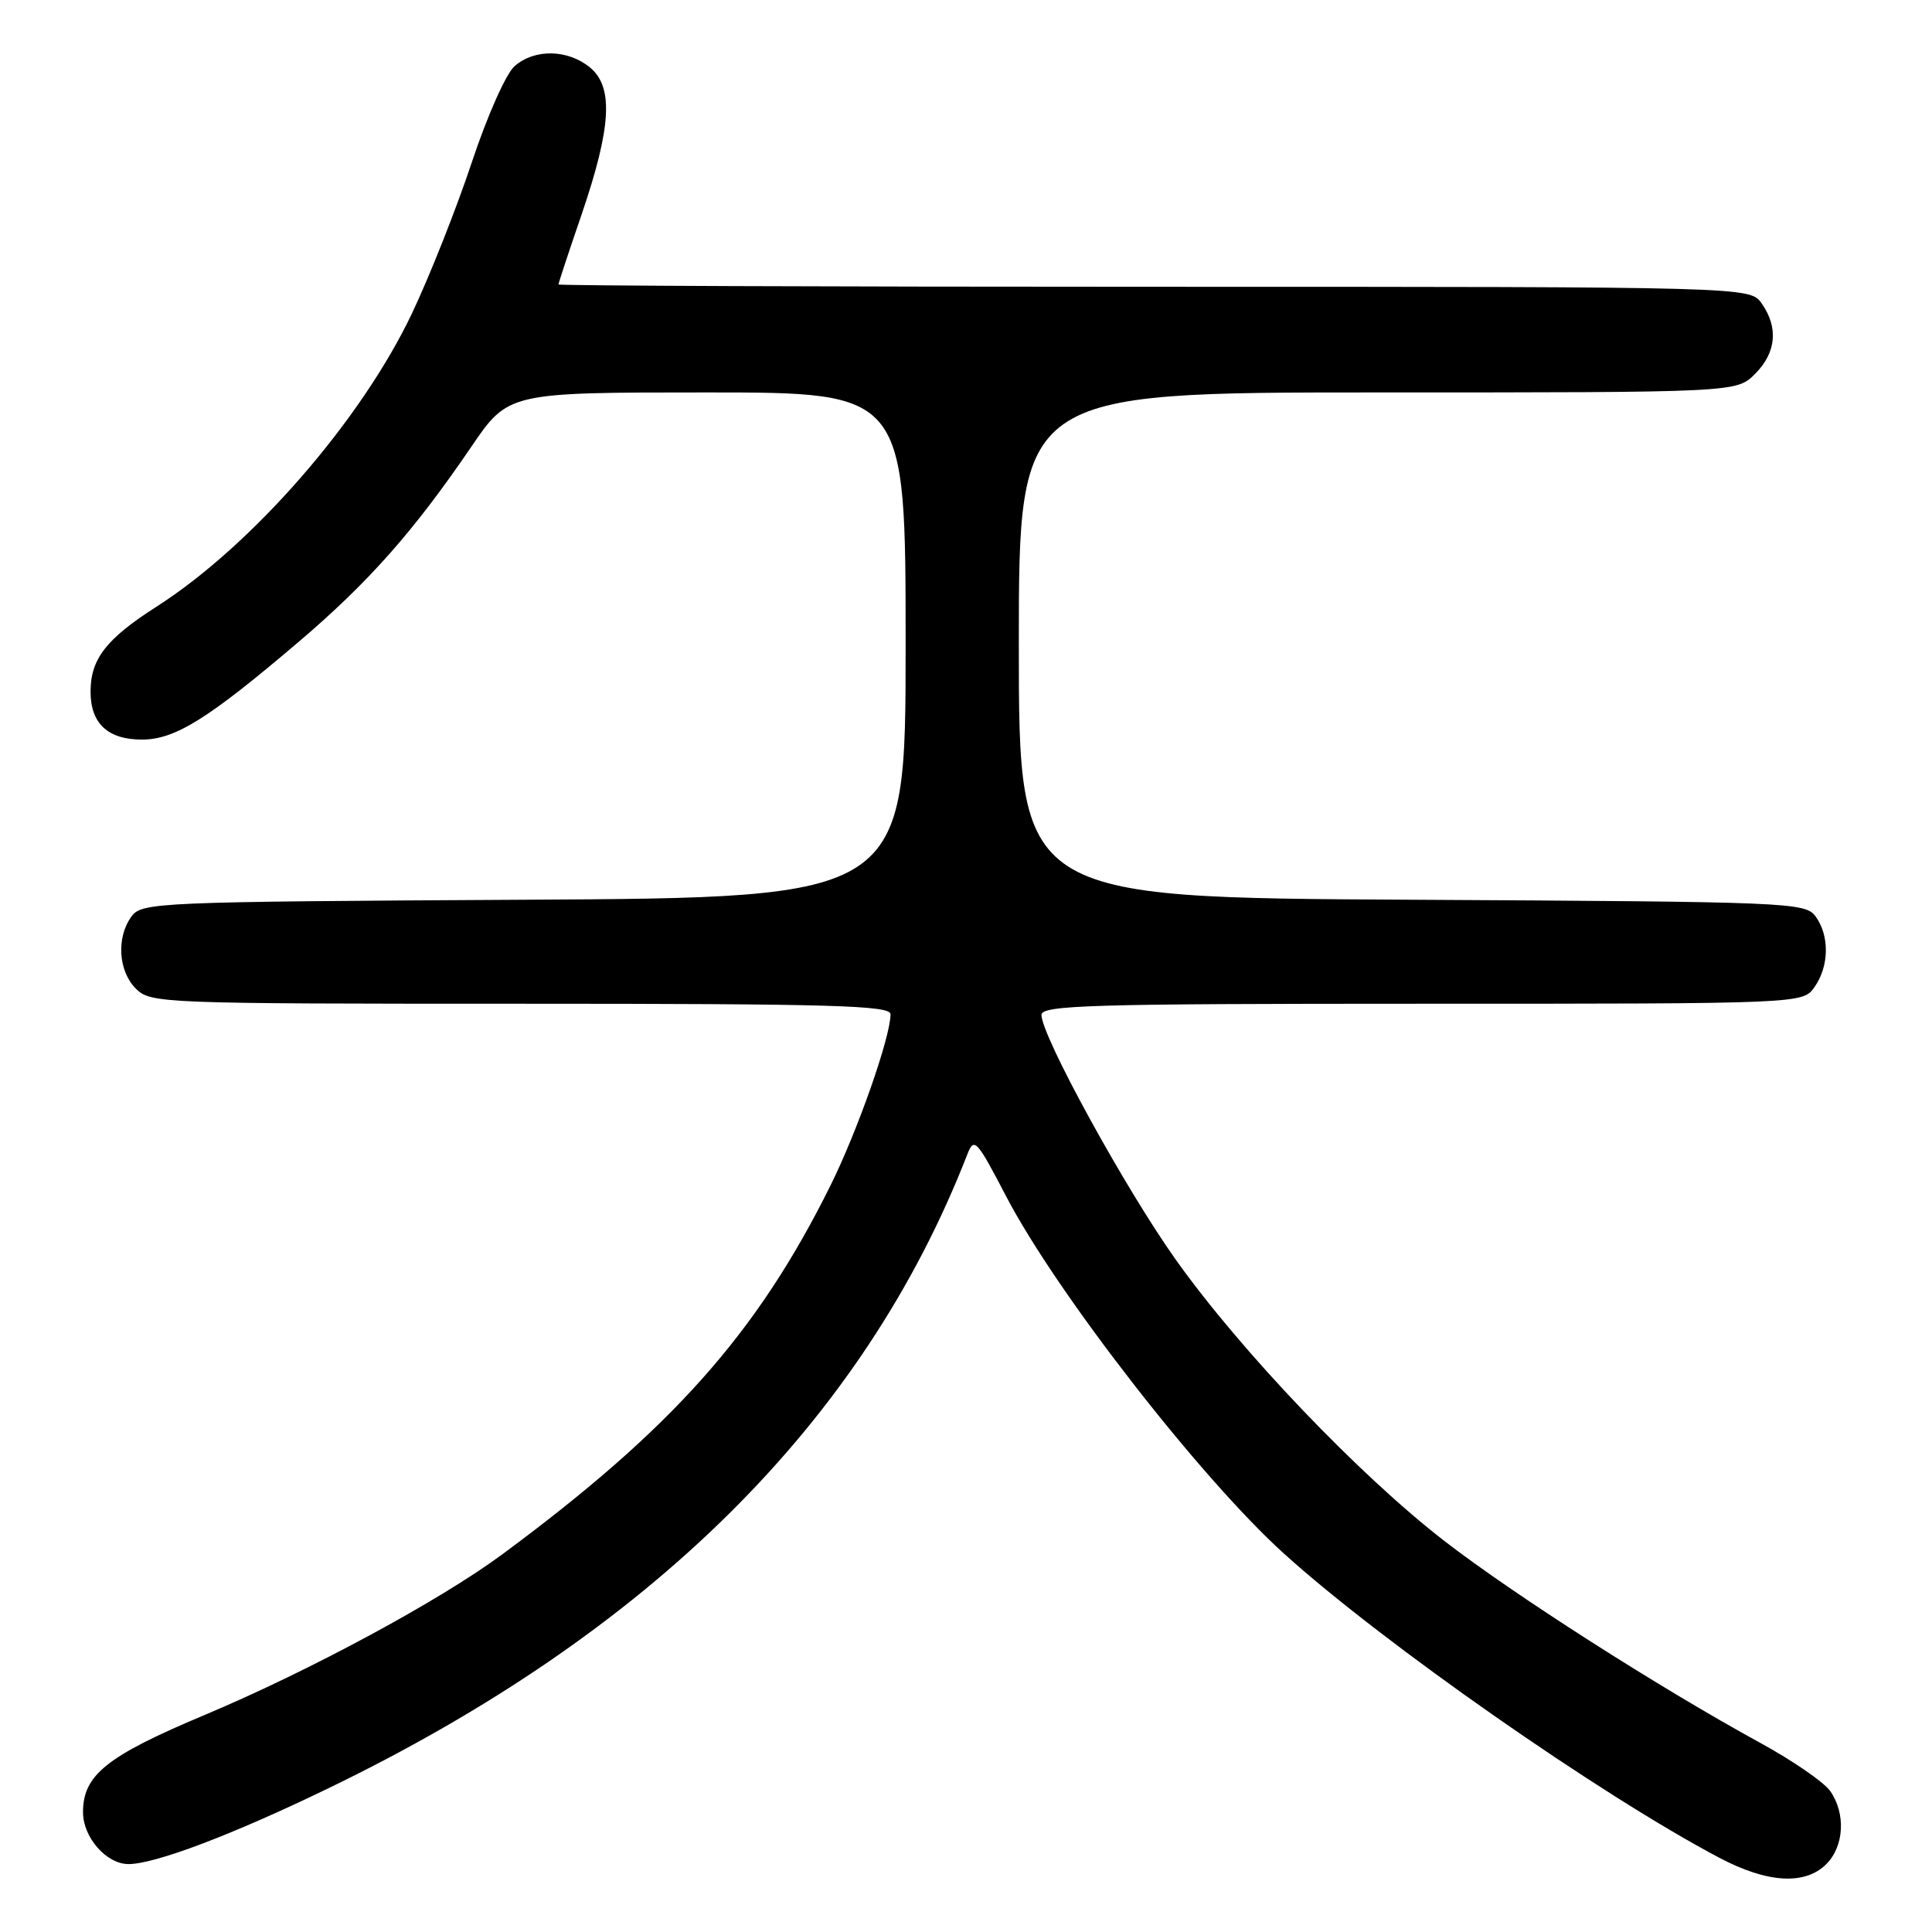 <?xml version="1.0" encoding="UTF-8" standalone="no"?>
<!DOCTYPE svg PUBLIC "-//W3C//DTD SVG 1.1//EN" "http://www.w3.org/Graphics/SVG/1.1/DTD/svg11.dtd" >
<svg xmlns="http://www.w3.org/2000/svg" xmlns:xlink="http://www.w3.org/1999/xlink" version="1.1" viewBox="0 0 256 256">
 <g >
 <path fill="currentColor"
d=" M 242.00 247.00 C 244.37 244.63 244.59 240.29 242.51 237.32 C 241.69 236.15 237.53 233.28 233.26 230.95 C 219.81 223.59 200.58 211.30 191.38 204.18 C 180.09 195.45 164.42 179.04 155.80 166.92 C 149.10 157.50 138.00 137.27 138.00 134.48 C 138.00 133.19 144.55 133.00 188.44 133.00 C 238.89 133.00 238.89 133.00 240.44 130.78 C 242.38 128.01 242.44 123.99 240.58 121.44 C 239.21 119.57 237.31 119.49 187.08 119.22 C 135.00 118.95 135.00 118.95 135.00 85.47 C 135.00 52.00 135.00 52.00 182.55 52.00 C 230.09 52.00 230.09 52.00 232.55 49.55 C 235.36 46.73 235.68 43.42 233.44 40.22 C 231.89 38.00 231.89 38.00 152.94 38.00 C 109.52 38.00 74.00 37.86 74.00 37.69 C 74.00 37.52 75.37 33.35 77.06 28.44 C 81.03 16.81 81.32 11.49 78.14 8.91 C 75.19 6.53 70.85 6.45 68.20 8.75 C 67.06 9.73 64.57 15.33 62.52 21.50 C 60.51 27.55 56.95 36.55 54.60 41.50 C 47.87 55.69 33.44 72.26 20.75 80.38 C 14.07 84.65 12.00 87.32 12.00 91.65 C 12.00 95.87 14.29 98.00 18.82 98.00 C 23.21 97.99 27.58 95.26 39.55 85.07 C 48.84 77.16 54.79 70.44 62.43 59.23 C 67.35 52.00 67.35 52.00 93.68 52.00 C 120.00 52.00 120.00 52.00 120.00 85.47 C 120.00 118.95 120.00 118.95 69.42 119.22 C 20.67 119.49 18.79 119.57 17.42 121.44 C 15.40 124.21 15.67 128.67 18.00 131.00 C 19.95 132.95 21.33 133.00 69.00 133.00 C 110.24 133.00 118.00 133.22 118.00 134.39 C 118.00 137.41 113.62 149.89 110.02 157.13 C 100.30 176.71 89.05 189.34 66.51 205.99 C 58.21 212.12 41.05 221.38 27.17 227.22 C 14.13 232.69 11.00 235.19 11.00 240.13 C 11.00 243.47 14.10 247.00 17.03 247.00 C 20.52 247.00 30.71 243.15 43.34 237.04 C 86.15 216.37 114.36 188.42 128.16 153.00 C 129.08 150.65 129.38 150.97 133.32 158.52 C 140.01 171.34 159.04 195.82 170.12 205.85 C 183.26 217.74 212.10 237.88 227.85 246.18 C 234.20 249.53 239.18 249.82 242.00 247.00 Z "/>
</g>
</svg>